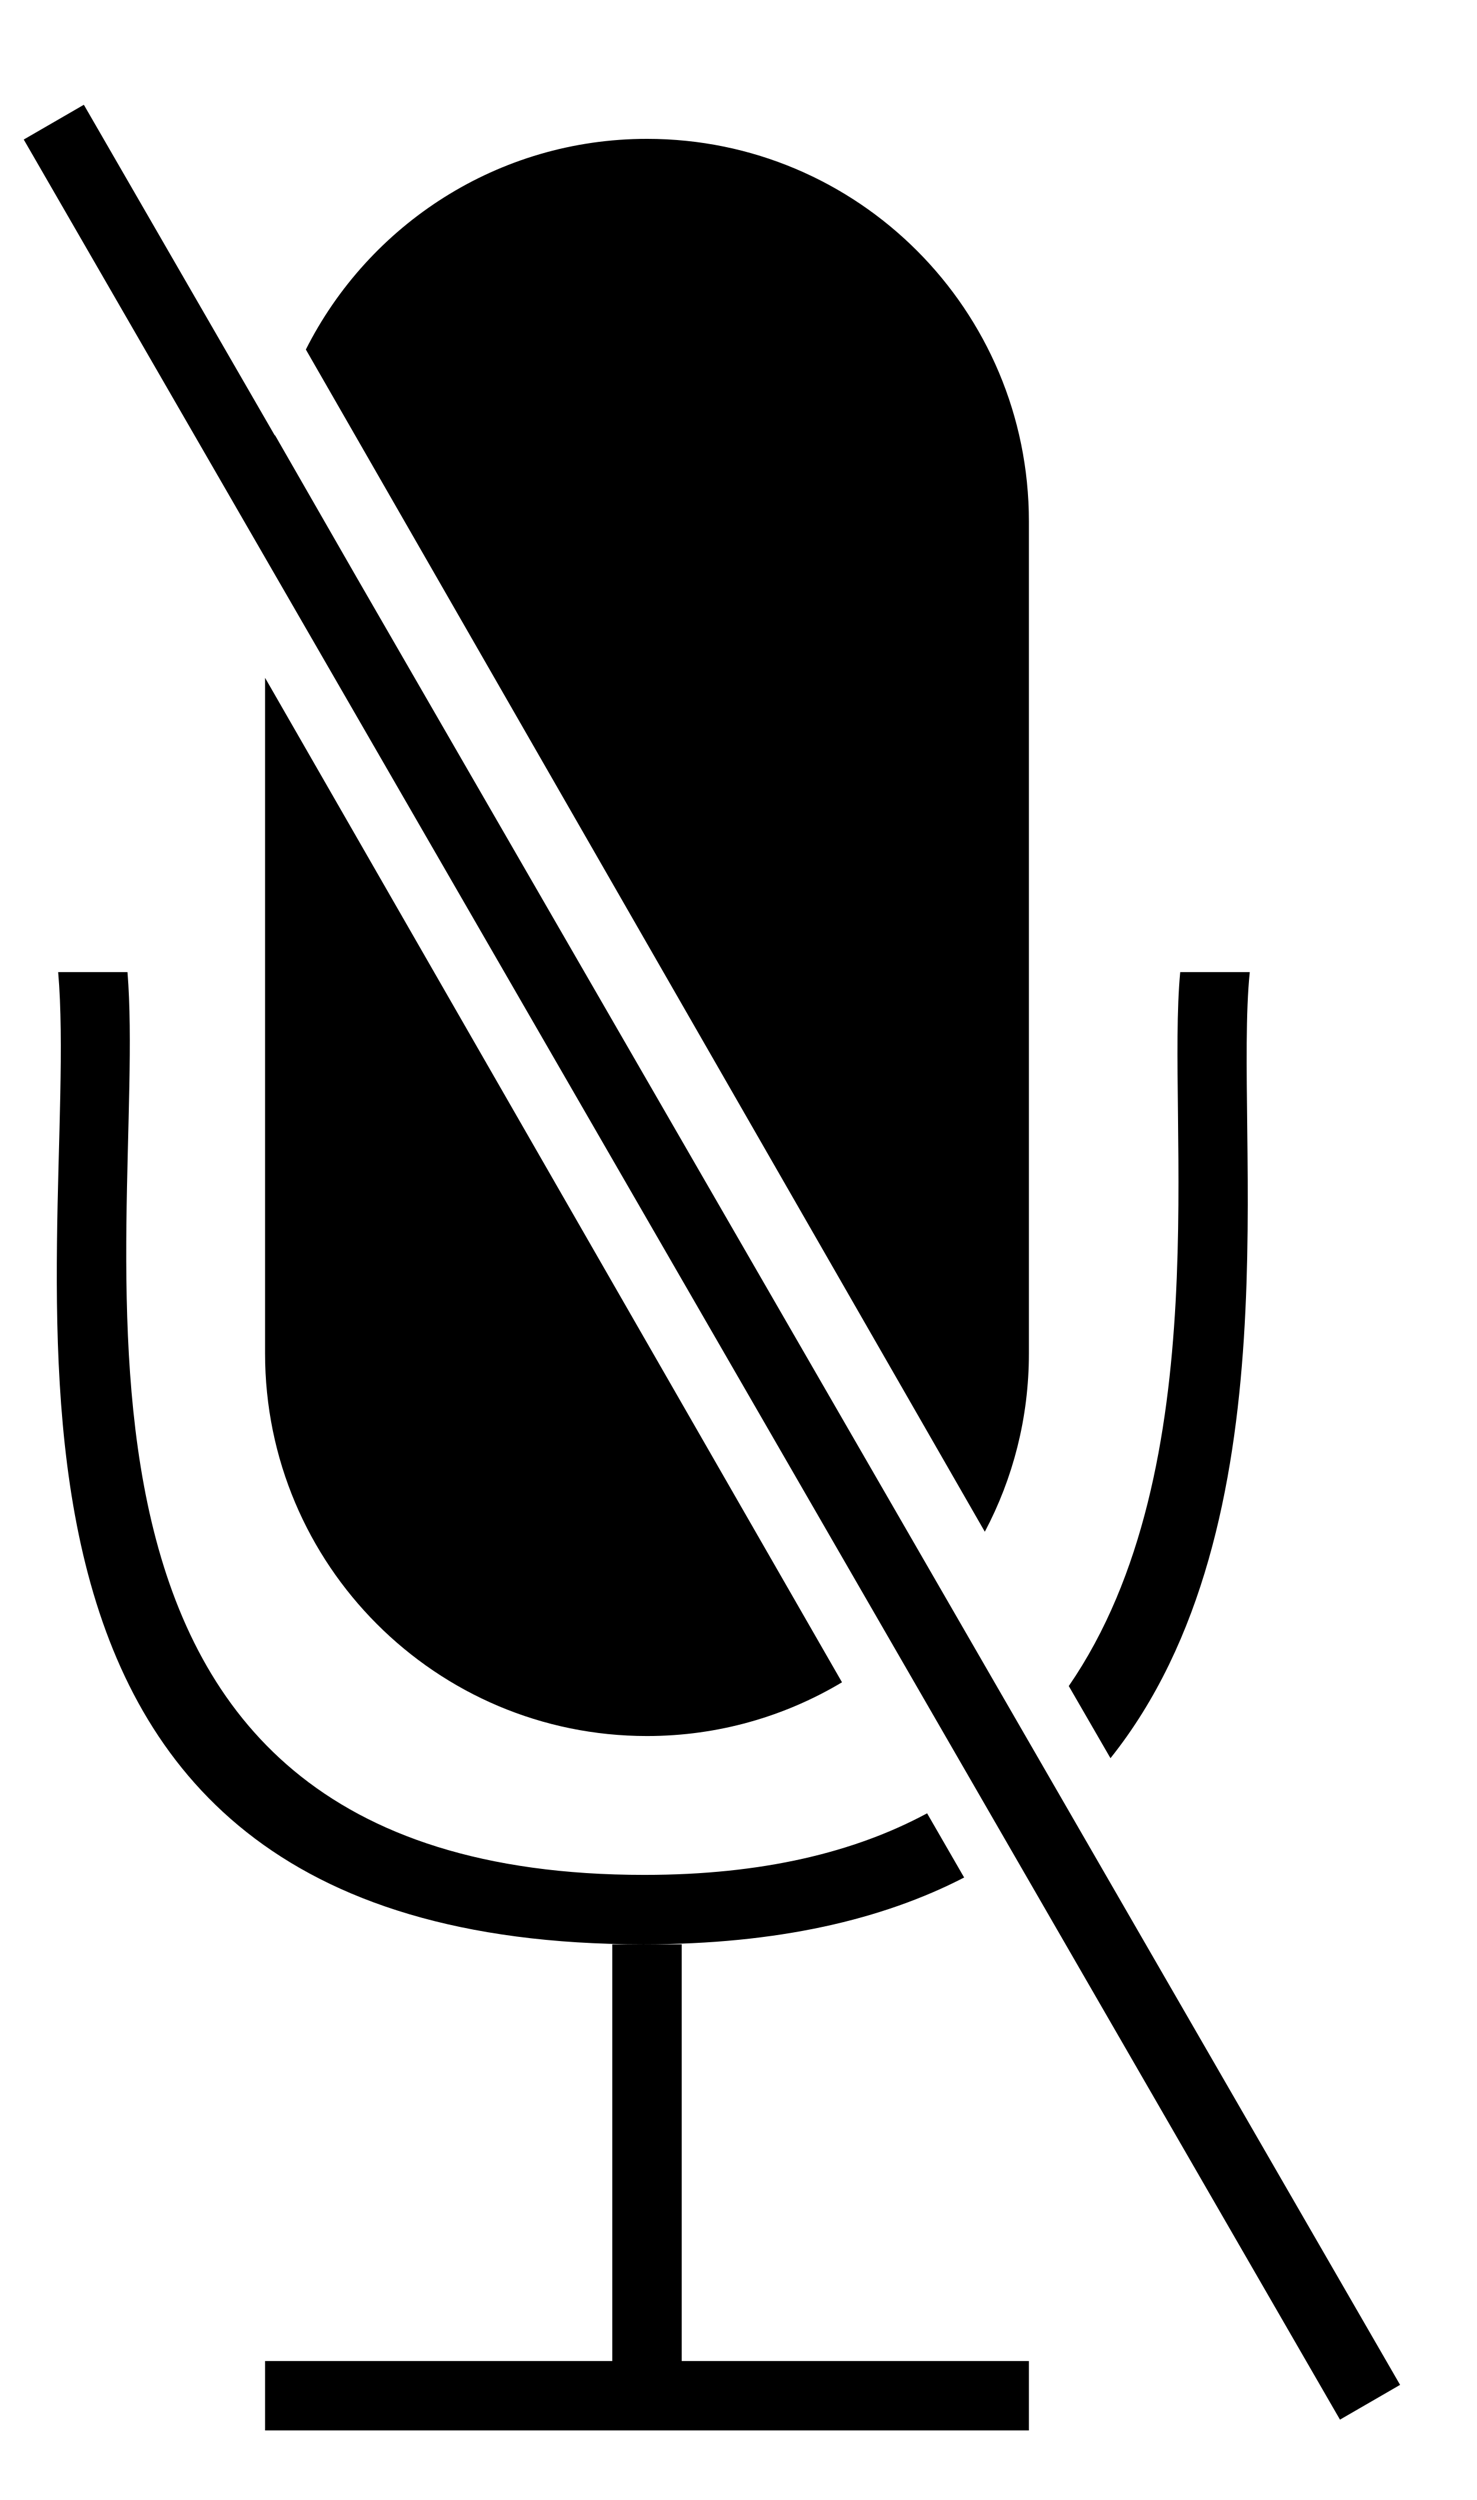 <?xml version="1.0" encoding="UTF-8"?>
<svg width="13px" height="22px" viewBox="0 0 13 22" version="1.1" xmlns="http://www.w3.org/2000/svg" xmlns:xlink="http://www.w3.org/1999/xlink">
    <!-- Generator: Sketch 49.3 (51167) - http://www.bohemiancoding.com/sketch -->
    <title>Group 3</title>
    <desc>Created with Sketch.</desc>
    <defs></defs>
    <g id="connection-interface" stroke="none" stroke-width="1" fill="none" fill-rule="evenodd">
        <g id="02-4_Онлайн-видеочат-Продления" transform="translate(-675, -587)" fill="#000000">
            <g id="Decline" transform="translate(583, 576)">
                <g id="mute" transform="translate(76, 0)">
                    <g id="Group-3" transform="translate(15.889, 11.611)">
                        <path d="M9.448,15.327 C9.345,15.421 9.235,15.509 9.119,15.593 L8.783,15.013 C8.897,14.923 9.003,14.829 9.102,14.729 L9.448,15.327 Z M9.885,14.862 L9.518,14.227 C10.842,12.304 10.374,9.238 10.499,7.944 L11.111,7.944 C10.966,9.373 11.526,12.805 9.885,14.862 Z M8.597,15.912 C7.88,16.282 6.958,16.5 5.773,16.5 C-0.666,16.5 0.837,10.433 0.623,7.944 L1.233,7.944 C1.422,10.255 0.094,15.889 5.783,15.889 C6.826,15.889 7.638,15.688 8.271,15.347 L8.597,15.912 Z M5.5,20.167 L5.5,16.5 L6.111,16.5 L6.111,20.167 L9.167,20.167 L9.167,20.778 L2.444,20.778 L2.444,20.167 L5.5,20.167 Z" id="Combined-Shape"></path>
                        <path d="M2.53,3.222 C2.53,3.221 2.53,3.219 2.531,3.218 L3.248,4.467 L12.434,20.377 L11.905,20.683 L0.32,0.617 L0.849,0.311 L2.53,3.222 Z M8.779,12.869 L2.803,2.465 C3.357,1.365 4.495,0.611 5.806,0.611 C7.662,0.611 9.167,2.115 9.167,3.978 L9.167,11.3 C9.167,11.867 9.027,12.401 8.779,12.869 Z M7.522,14.194 C7.02,14.494 6.432,14.667 5.806,14.667 C3.949,14.667 2.444,13.162 2.444,11.3 L2.444,5.354 L7.522,14.194 Z" id="Combined-Shape"></path>
                    </g>
                </g>
            </g>
        </g>
    </g>
</svg>